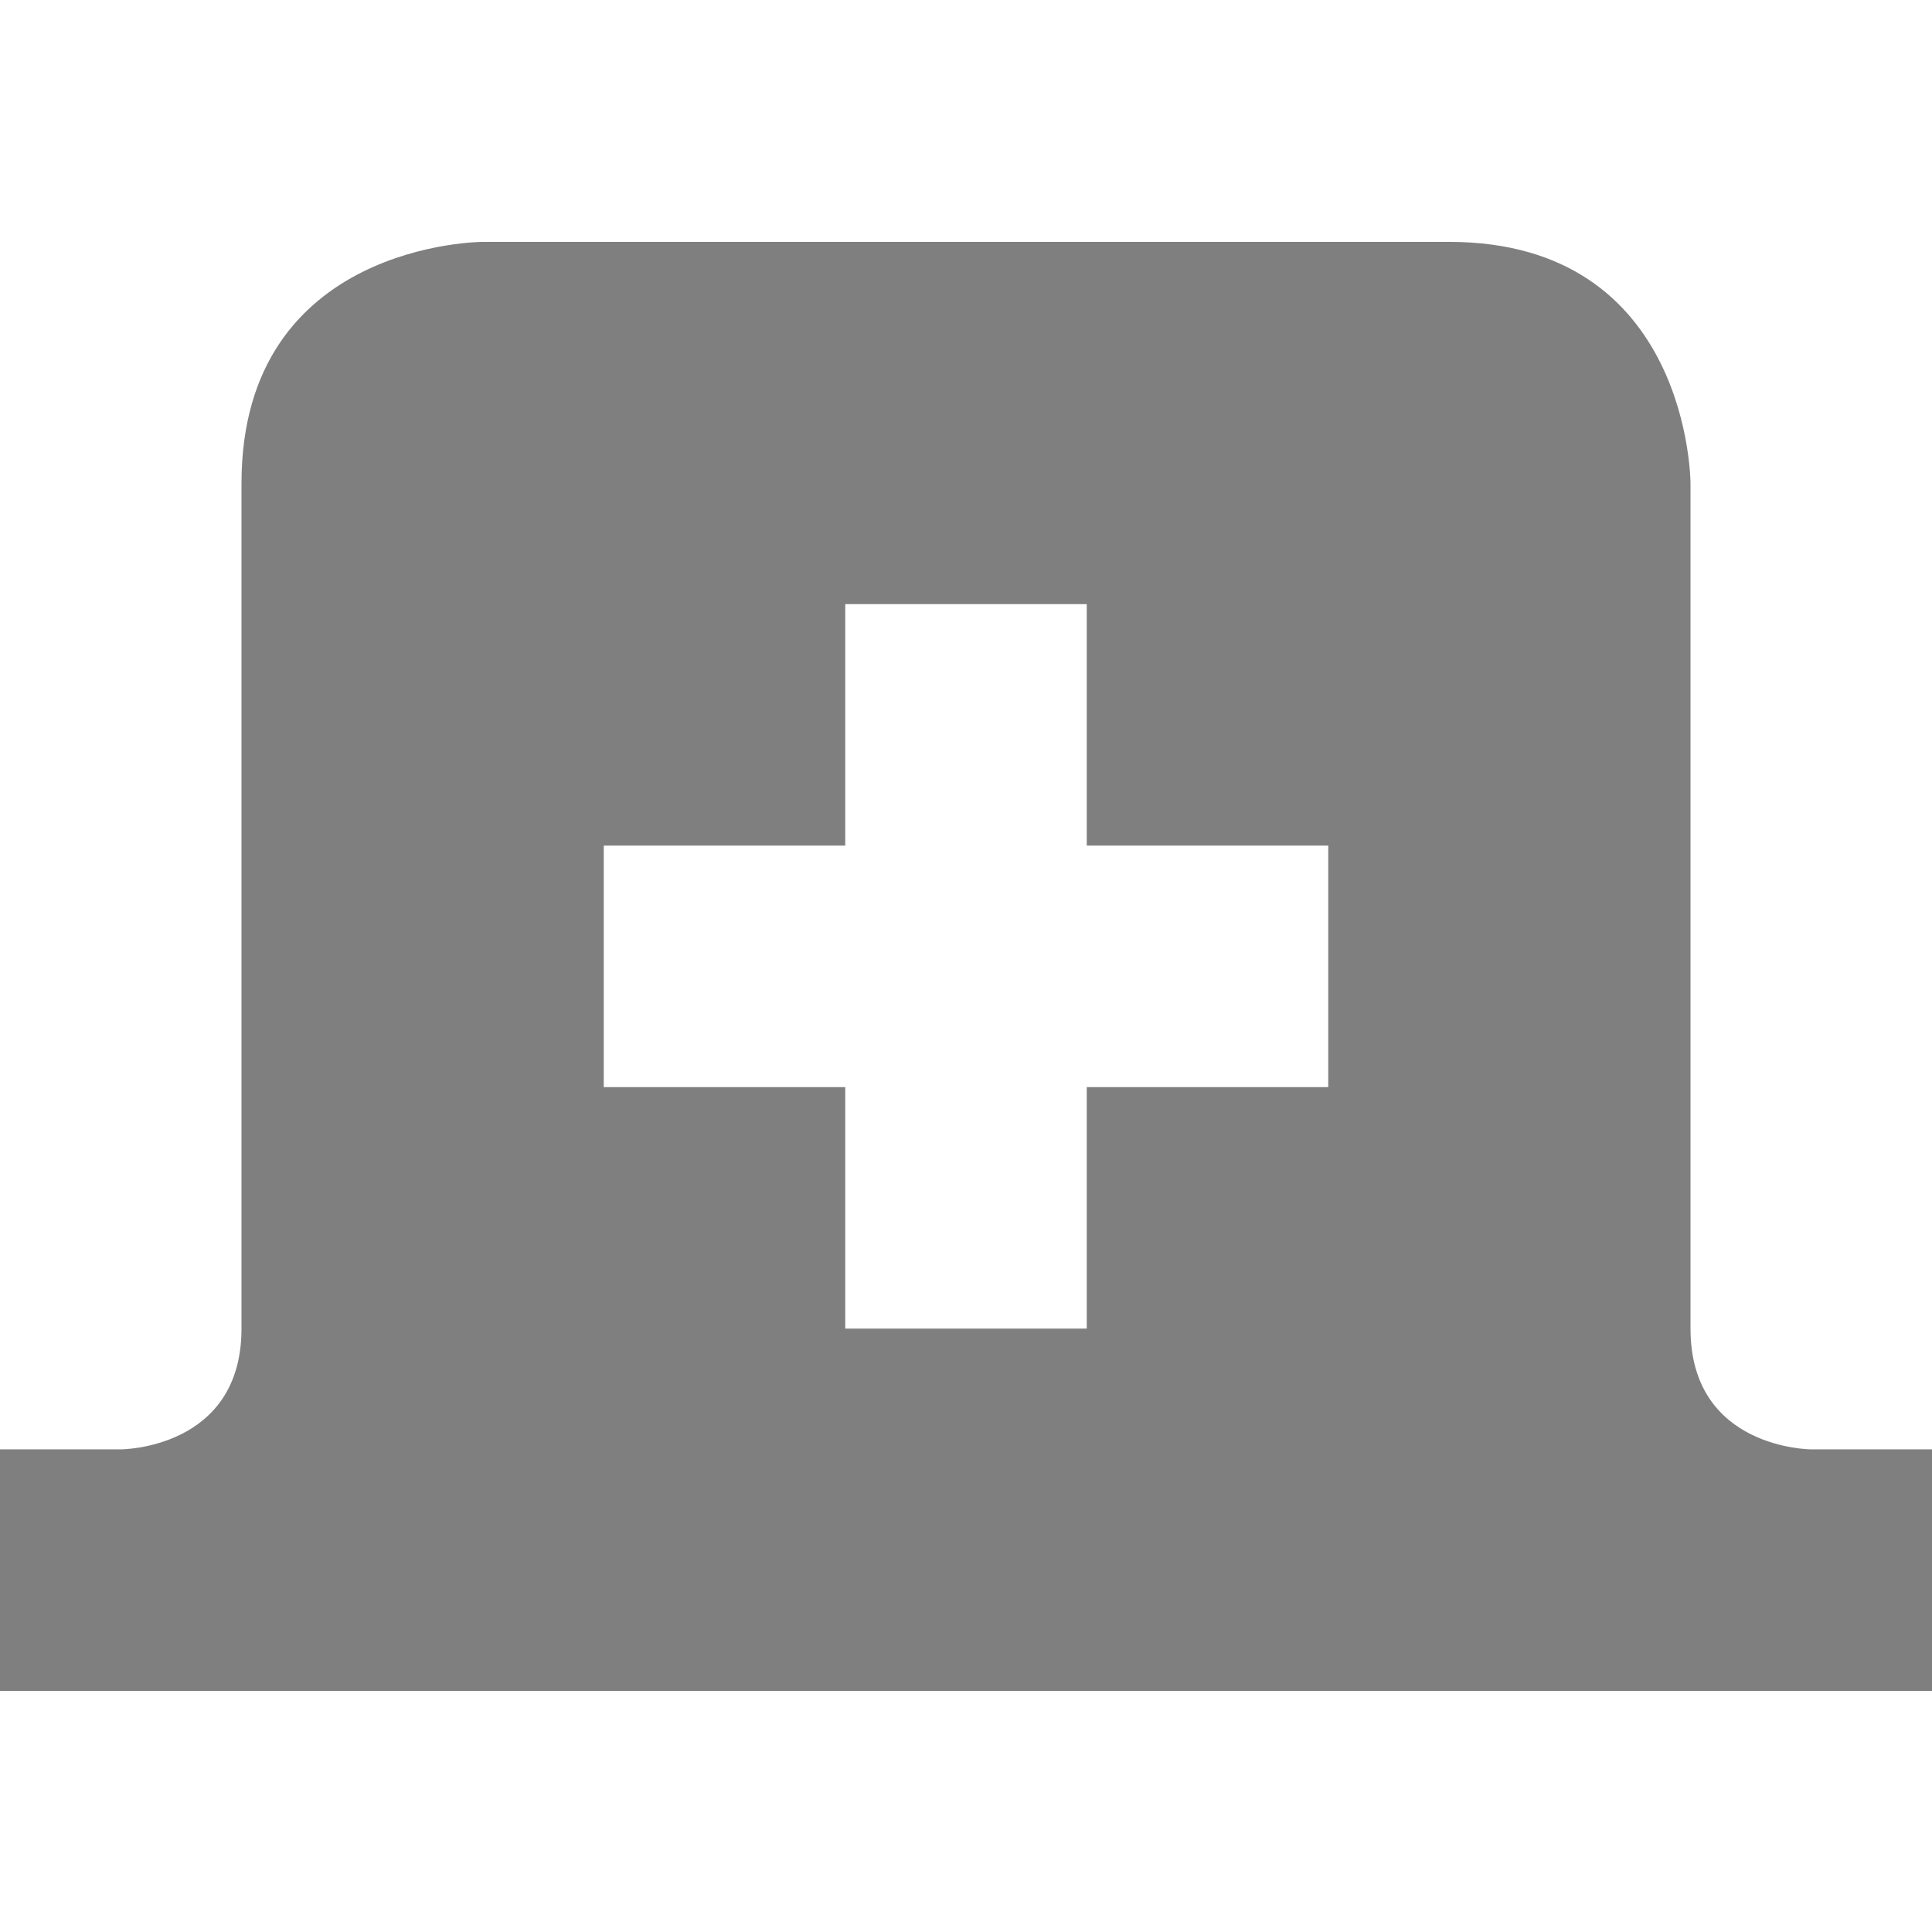 <svg xmlns="http://www.w3.org/2000/svg" enable-background="new" viewBox="0 0 16 16"><defs><filter color-interpolation-filters="sRGB"><feBlend in2="BackgroundImage" mode="darken"/></filter></defs><path d="m349 23c0 0-2 0-2 2v7c0 1-1 1-1 1h-1v2h16v-2h-1c0 0-1 0-1-1v-7c0 0 0-2-2-2zm3 3h2v2h2v2h-2v2h-2v-2h-2v-2h2z" fill="#000" opacity="0.5" transform="translate(-345-20.997)"/></svg>